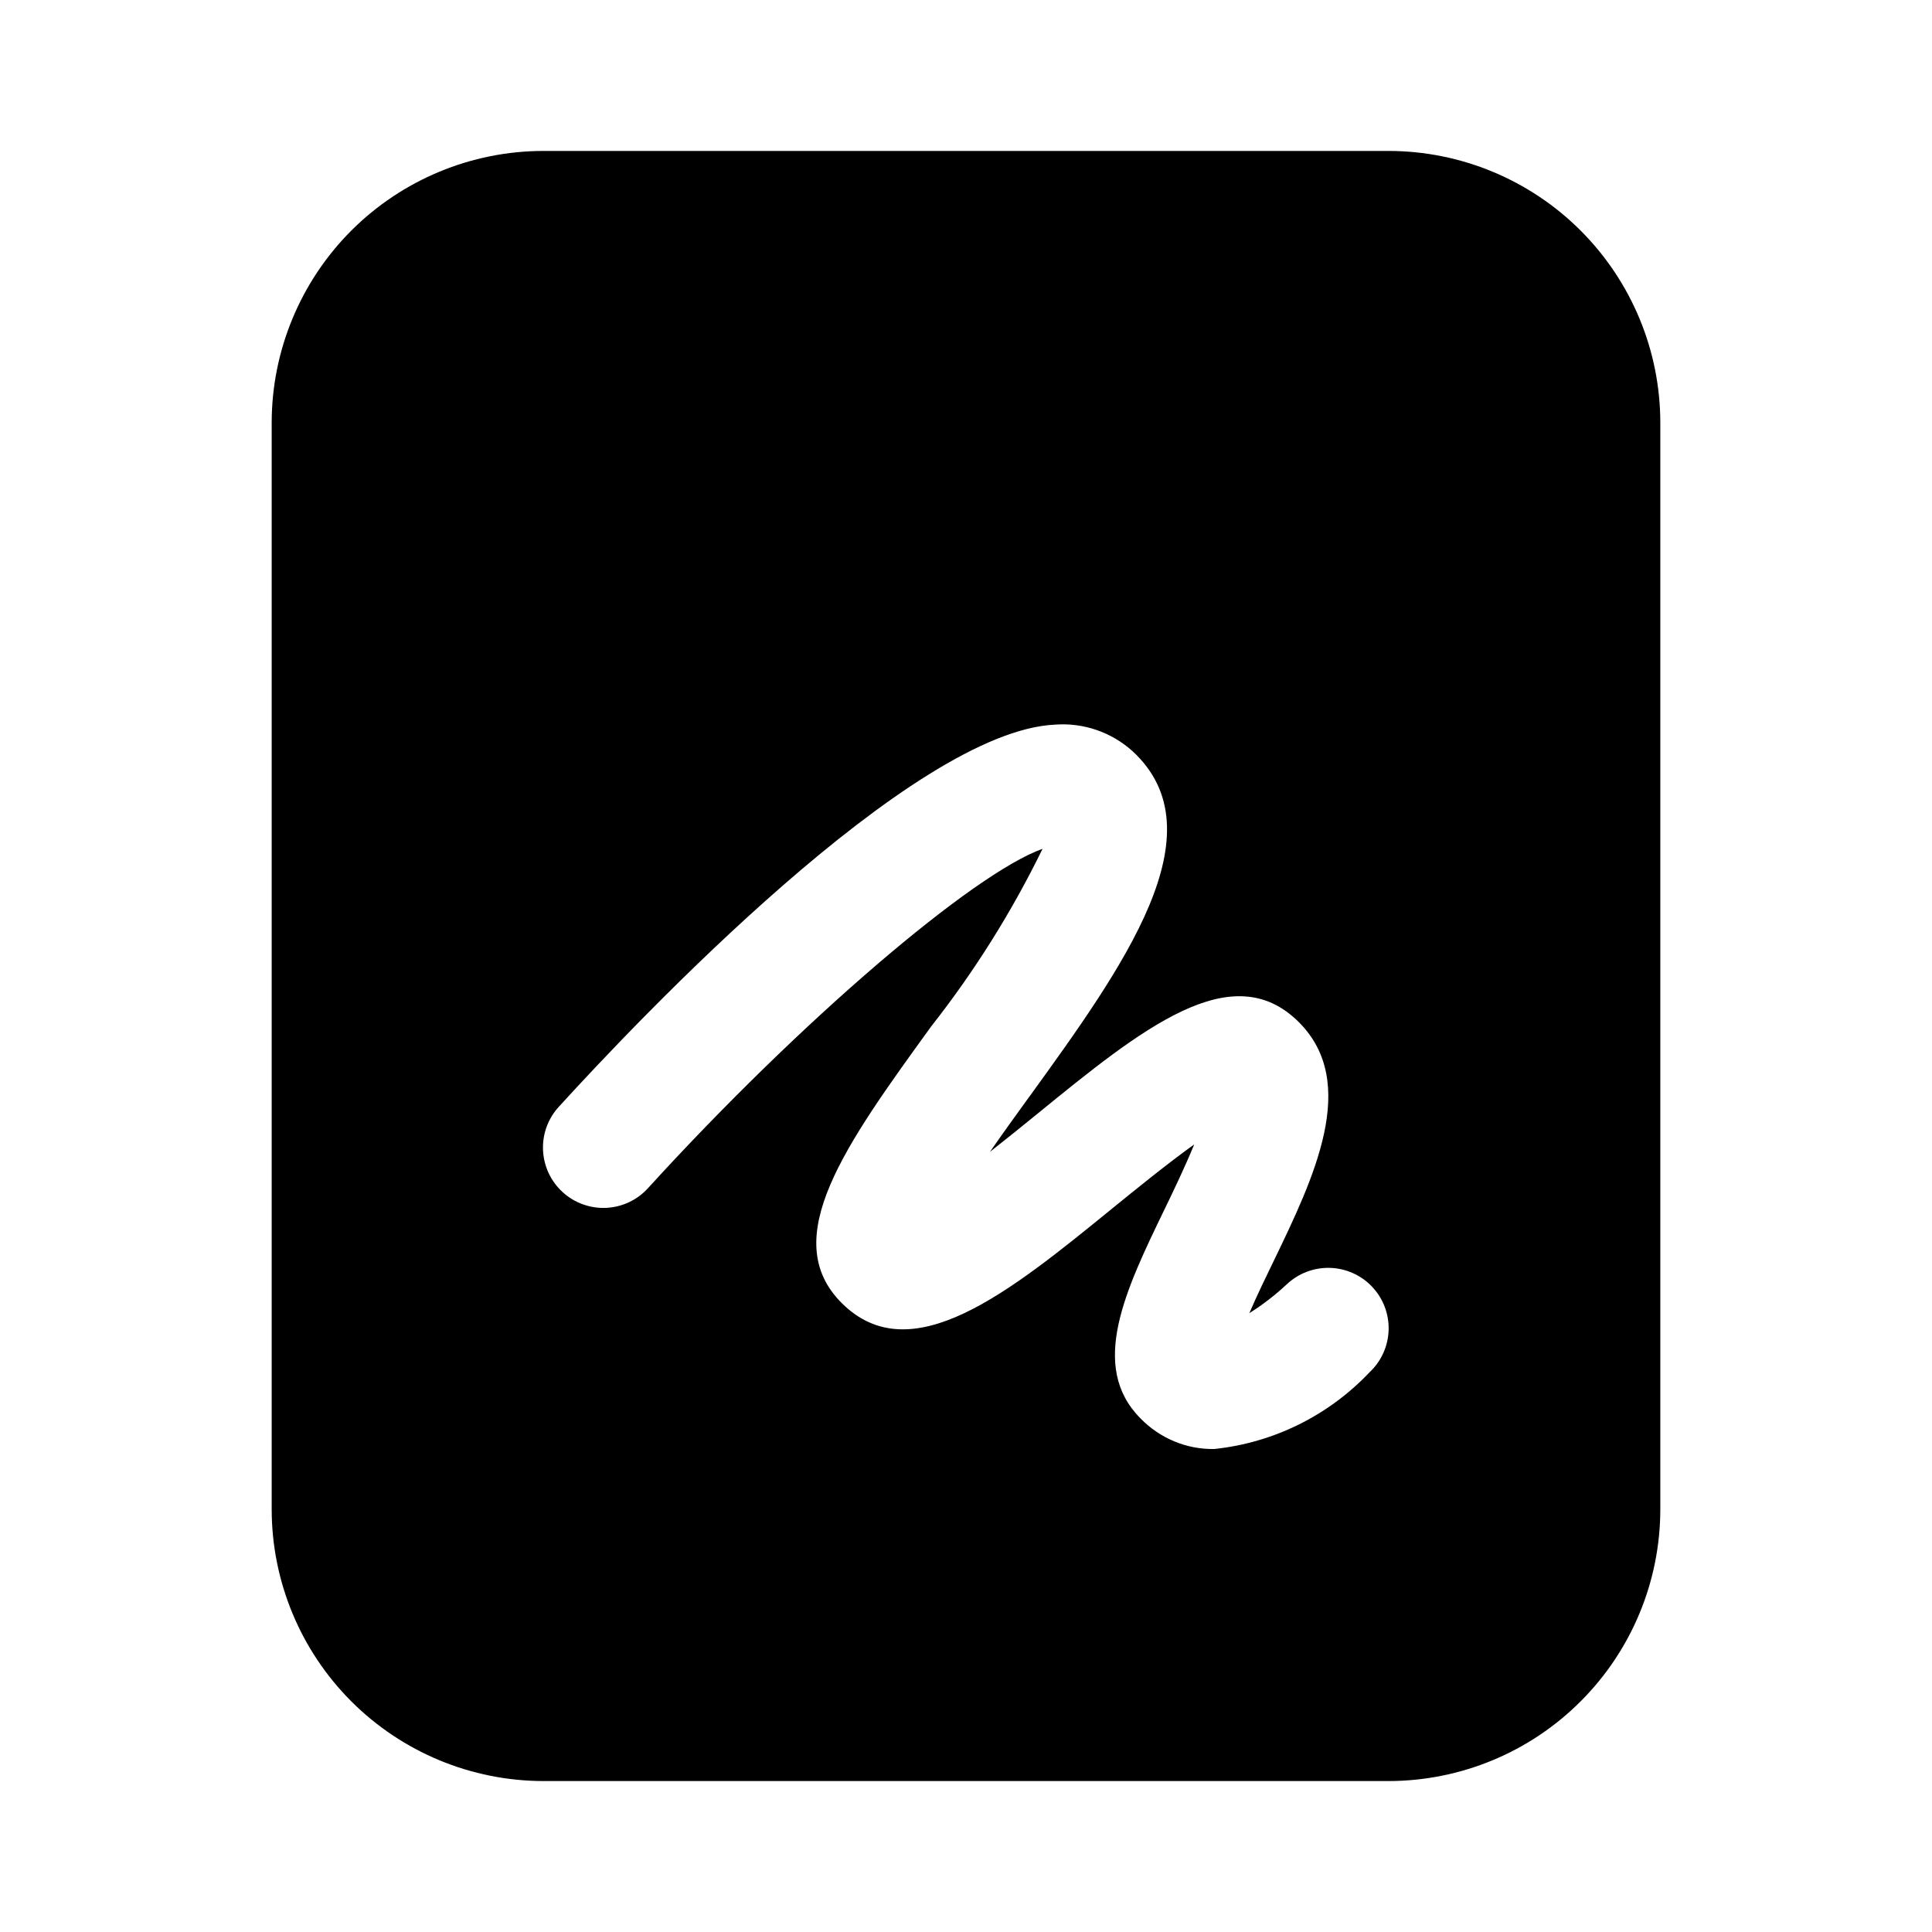 <svg width="32" height="32" viewBox="0 0 32 32" fill="none" xmlns="http://www.w3.org/2000/svg">
<path fill-rule="evenodd" clip-rule="evenodd" d="M9 2.5H23C24.193 2.501 25.337 2.976 26.18 3.819C27.024 4.663 27.499 5.807 27.5 7V25C27.499 26.193 27.024 27.337 26.18 28.18C25.337 29.024 24.193 29.498 23 29.5H9C7.807 29.498 6.663 29.024 5.819 28.18C4.976 27.337 4.501 26.193 4.5 25V7C4.501 5.807 4.976 4.663 5.819 3.819C6.663 2.976 7.807 2.501 9 2.5ZM20.693 21.75C20.914 21.611 21.121 21.451 21.311 21.274C21.504 21.091 21.761 20.993 22.026 21C22.291 21.007 22.543 21.119 22.725 21.311C22.908 21.503 23.007 21.761 23 22.026C22.993 22.291 22.881 22.543 22.688 22.725C22.009 23.444 21.096 23.897 20.112 24C19.885 24.004 19.66 23.961 19.451 23.874C19.241 23.787 19.051 23.658 18.893 23.496C18.03 22.632 18.641 21.368 19.289 20.029C19.427 19.744 19.627 19.329 19.78 18.955C19.335 19.274 18.81 19.701 18.432 20.008C16.713 21.409 15.087 22.729 13.94 21.581C12.878 20.517 14.001 18.964 15.424 17C16.141 16.088 16.759 15.102 17.268 14.059C16.118 14.469 13.265 16.902 10.739 19.673C10.651 19.772 10.544 19.852 10.425 19.909C10.306 19.966 10.176 19.999 10.044 20.006C9.912 20.012 9.78 19.993 9.656 19.948C9.532 19.904 9.417 19.835 9.32 19.746C9.222 19.657 9.143 19.549 9.087 19.43C9.031 19.31 9 19.18 8.994 19.048C8.989 18.916 9.009 18.784 9.055 18.66C9.101 18.536 9.171 18.423 9.261 18.326C10.589 16.869 15.106 12.107 17.477 12.002C17.709 11.985 17.941 12.015 18.16 12.09C18.379 12.165 18.581 12.283 18.754 12.438C20.22 13.782 18.605 16.013 17.044 18.172L17.026 18.196C16.833 18.462 16.61 18.771 16.396 19.079C16.675 18.86 16.947 18.639 17.17 18.458C18.906 17.043 20.407 15.823 21.514 16.931C22.52 17.938 21.761 19.511 21.09 20.899C20.968 21.15 20.815 21.465 20.693 21.75Z" fill="black"/>
</svg>
